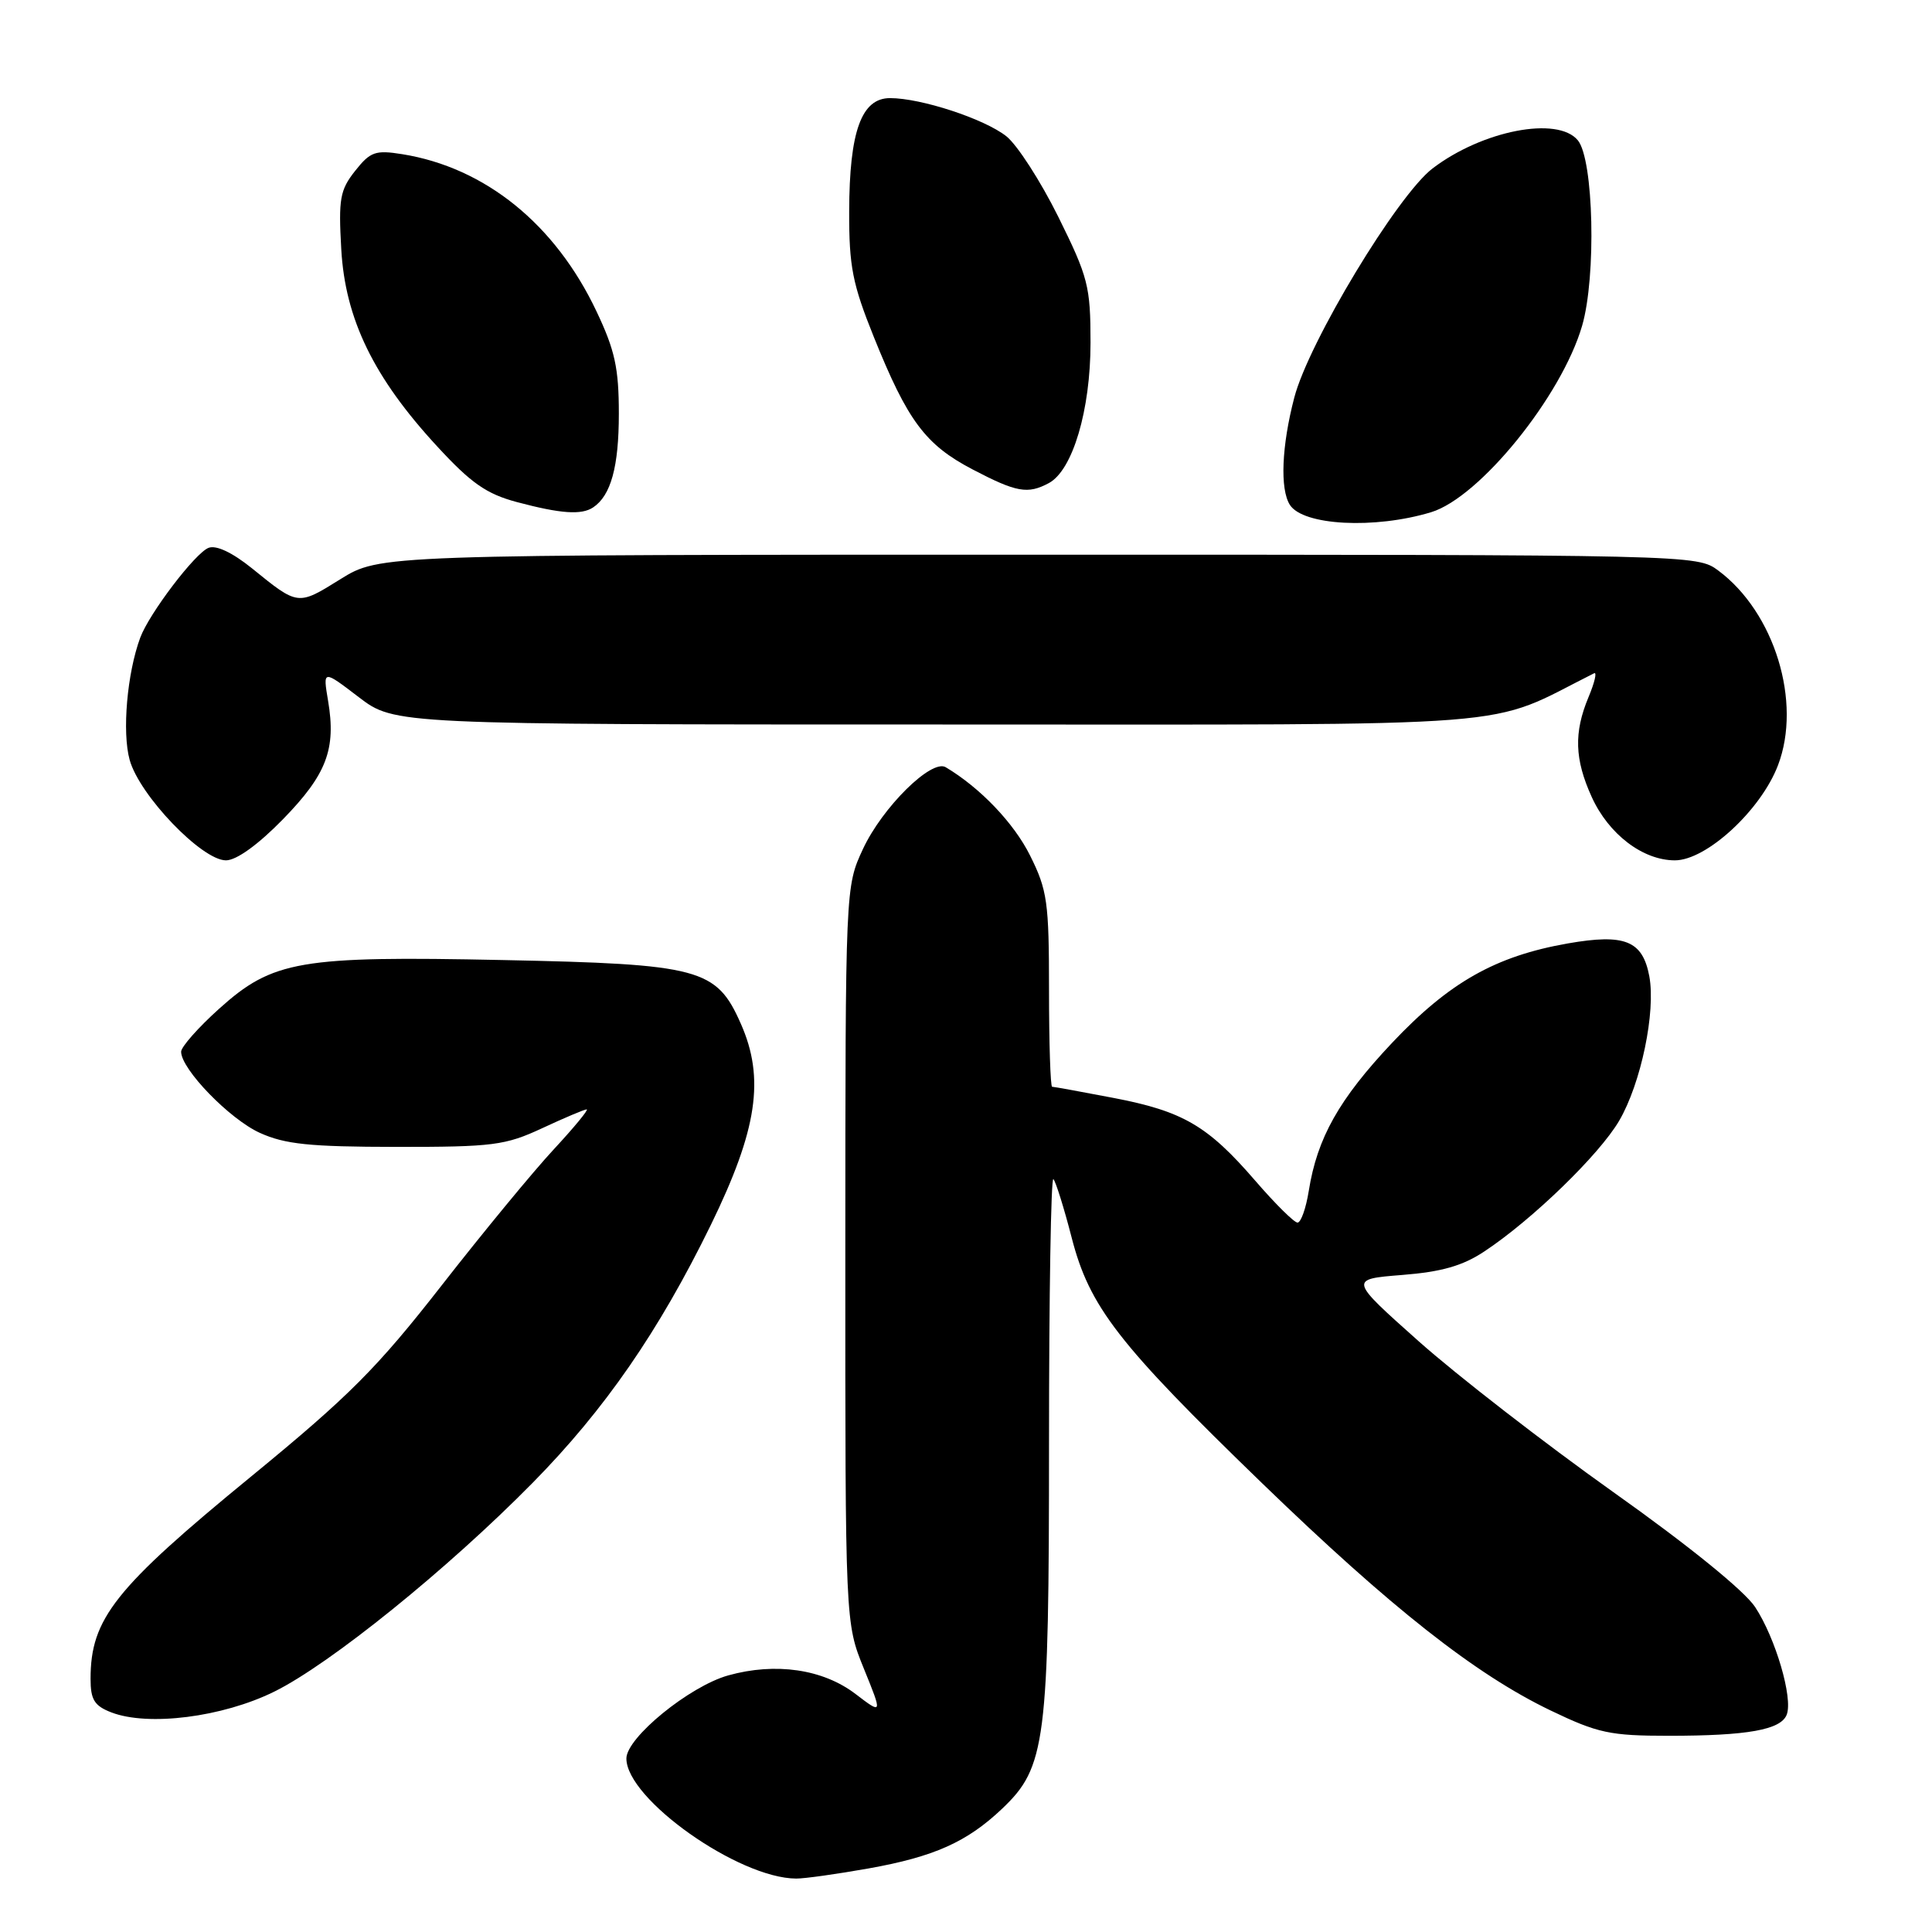 <?xml version="1.0" encoding="UTF-8" standalone="no"?>
<!DOCTYPE svg PUBLIC "-//W3C//DTD SVG 1.1//EN" "http://www.w3.org/Graphics/SVG/1.1/DTD/svg11.dtd" >
<svg xmlns="http://www.w3.org/2000/svg" xmlns:xlink="http://www.w3.org/1999/xlink" version="1.1" viewBox="0 0 256 256">
 <g >
 <path fill="currentColor"
d=" M 115.08 247.58 C 123.77 246.03 128.13 244.08 132.78 239.67 C 138.58 234.16 139.00 230.87 139.00 191.15 C 139.00 171.63 139.26 155.93 139.58 156.24 C 139.89 156.56 140.98 160.03 141.99 163.95 C 144.36 173.18 148.15 178.06 167.24 196.54 C 184.32 213.06 195.49 221.86 205.47 226.65 C 211.72 229.65 213.34 230.00 221.10 230.00 C 231.57 230.00 235.98 229.21 236.75 227.20 C 237.60 225.00 235.27 217.06 232.57 212.95 C 231.16 210.80 223.74 204.78 213.74 197.69 C 204.67 191.24 193.08 182.26 188.00 177.74 C 178.75 169.50 178.75 169.50 185.79 168.94 C 191.01 168.53 193.81 167.73 196.67 165.83 C 203.00 161.65 211.90 153.02 214.54 148.52 C 217.44 143.57 219.42 134.07 218.54 129.35 C 217.65 124.63 215.29 123.69 207.74 125.01 C 198.17 126.69 192.04 130.15 184.47 138.17 C 177.43 145.64 174.54 150.77 173.42 157.79 C 173.05 160.11 172.38 162.00 171.93 162.00 C 171.48 162.00 168.95 159.49 166.31 156.43 C 160.02 149.15 156.75 147.24 147.49 145.47 C 143.27 144.66 139.64 144.00 139.41 144.00 C 139.19 144.00 139.00 138.24 139.00 131.20 C 139.00 119.53 138.78 117.95 136.49 113.36 C 134.35 109.06 129.88 104.38 125.31 101.66 C 123.43 100.54 116.92 106.97 114.35 112.49 C 112.02 117.50 112.02 117.50 112.01 166.27 C 112.00 215.04 112.00 215.04 114.47 221.11 C 116.94 227.19 116.94 227.19 113.36 224.46 C 109.04 221.16 102.76 220.25 96.49 222.00 C 91.35 223.44 83.00 230.25 83.00 233.01 C 83.00 238.38 97.86 248.89 105.50 248.92 C 106.60 248.93 110.91 248.32 115.08 247.58 Z  M 36.32 224.16 C 43.71 220.53 59.36 207.88 70.59 196.47 C 80.14 186.77 87.29 176.42 94.18 162.33 C 100.36 149.67 101.37 142.89 98.16 135.64 C 94.93 128.32 92.77 127.75 66.59 127.21 C 39.74 126.65 36.14 127.27 29.04 133.66 C 26.27 136.15 24.00 138.72 24.00 139.36 C 24.00 141.67 30.42 148.29 34.43 150.11 C 37.76 151.62 41.03 151.96 52.50 151.97 C 65.33 151.98 66.95 151.77 71.85 149.49 C 74.79 148.12 77.44 147.00 77.74 147.00 C 78.04 147.00 76.09 149.37 73.40 152.27 C 70.70 155.17 64.00 163.30 58.50 170.35 C 49.96 181.29 46.28 184.98 33.28 195.64 C 15.19 210.46 12.00 214.49 12.00 222.46 C 12.00 225.21 12.50 226.03 14.75 226.90 C 19.62 228.78 29.47 227.54 36.32 224.16 Z  M 37.50 108.55 C 43.28 102.62 44.56 99.27 43.47 92.85 C 42.78 88.74 42.78 88.74 47.53 92.37 C 52.29 96.00 52.29 96.00 124.89 96.00 C 204.08 96.00 196.50 96.59 211.23 89.21 C 211.63 89.01 211.30 90.44 210.48 92.39 C 208.53 97.07 208.64 100.61 210.91 105.60 C 213.15 110.54 217.69 114.00 221.93 114.00 C 226.11 114.00 233.32 107.36 235.59 101.41 C 238.79 93.04 235.14 81.14 227.68 75.60 C 224.86 73.51 224.62 73.50 137.59 73.50 C 50.32 73.50 50.32 73.50 45.08 76.76 C 39.44 80.27 39.52 80.28 33.38 75.30 C 30.80 73.22 28.65 72.20 27.64 72.59 C 25.87 73.26 19.76 81.30 18.58 84.50 C 16.84 89.21 16.16 97.01 17.18 100.69 C 18.47 105.37 26.74 114.00 29.94 114.00 C 31.33 114.00 34.20 111.93 37.50 108.55 Z  M 189.63 67.87 C 196.06 65.92 206.92 52.51 209.64 43.16 C 211.53 36.66 211.17 21.12 209.07 18.59 C 206.39 15.35 196.42 17.29 189.82 22.32 C 185.16 25.88 173.41 45.34 171.50 52.68 C 169.82 59.10 169.59 64.80 170.91 66.89 C 172.65 69.64 182.14 70.14 189.63 67.87 Z  M 78.60 67.23 C 80.95 65.66 82.00 61.84 82.00 54.82 C 82.00 48.79 81.48 46.40 79.04 41.26 C 73.58 29.71 64.28 22.19 53.30 20.43 C 49.73 19.86 49.07 20.10 47.05 22.65 C 45.05 25.18 44.84 26.35 45.22 33.03 C 45.74 42.27 49.51 50.03 57.91 59.13 C 62.43 64.04 64.46 65.45 68.50 66.53 C 74.29 68.07 77.05 68.27 78.60 67.23 Z  M 138.98 64.01 C 142.13 62.32 144.50 54.35 144.50 45.42 C 144.50 37.93 144.19 36.73 140.23 28.73 C 137.88 23.99 134.78 19.19 133.34 18.05 C 130.41 15.74 122.04 13.00 117.94 13.00 C 114.14 13.00 112.55 17.40 112.52 28.00 C 112.50 35.32 112.96 37.63 115.79 44.66 C 120.27 55.79 122.62 58.93 128.87 62.20 C 134.70 65.25 136.18 65.51 138.98 64.01 Z "/>
</g>
</svg>